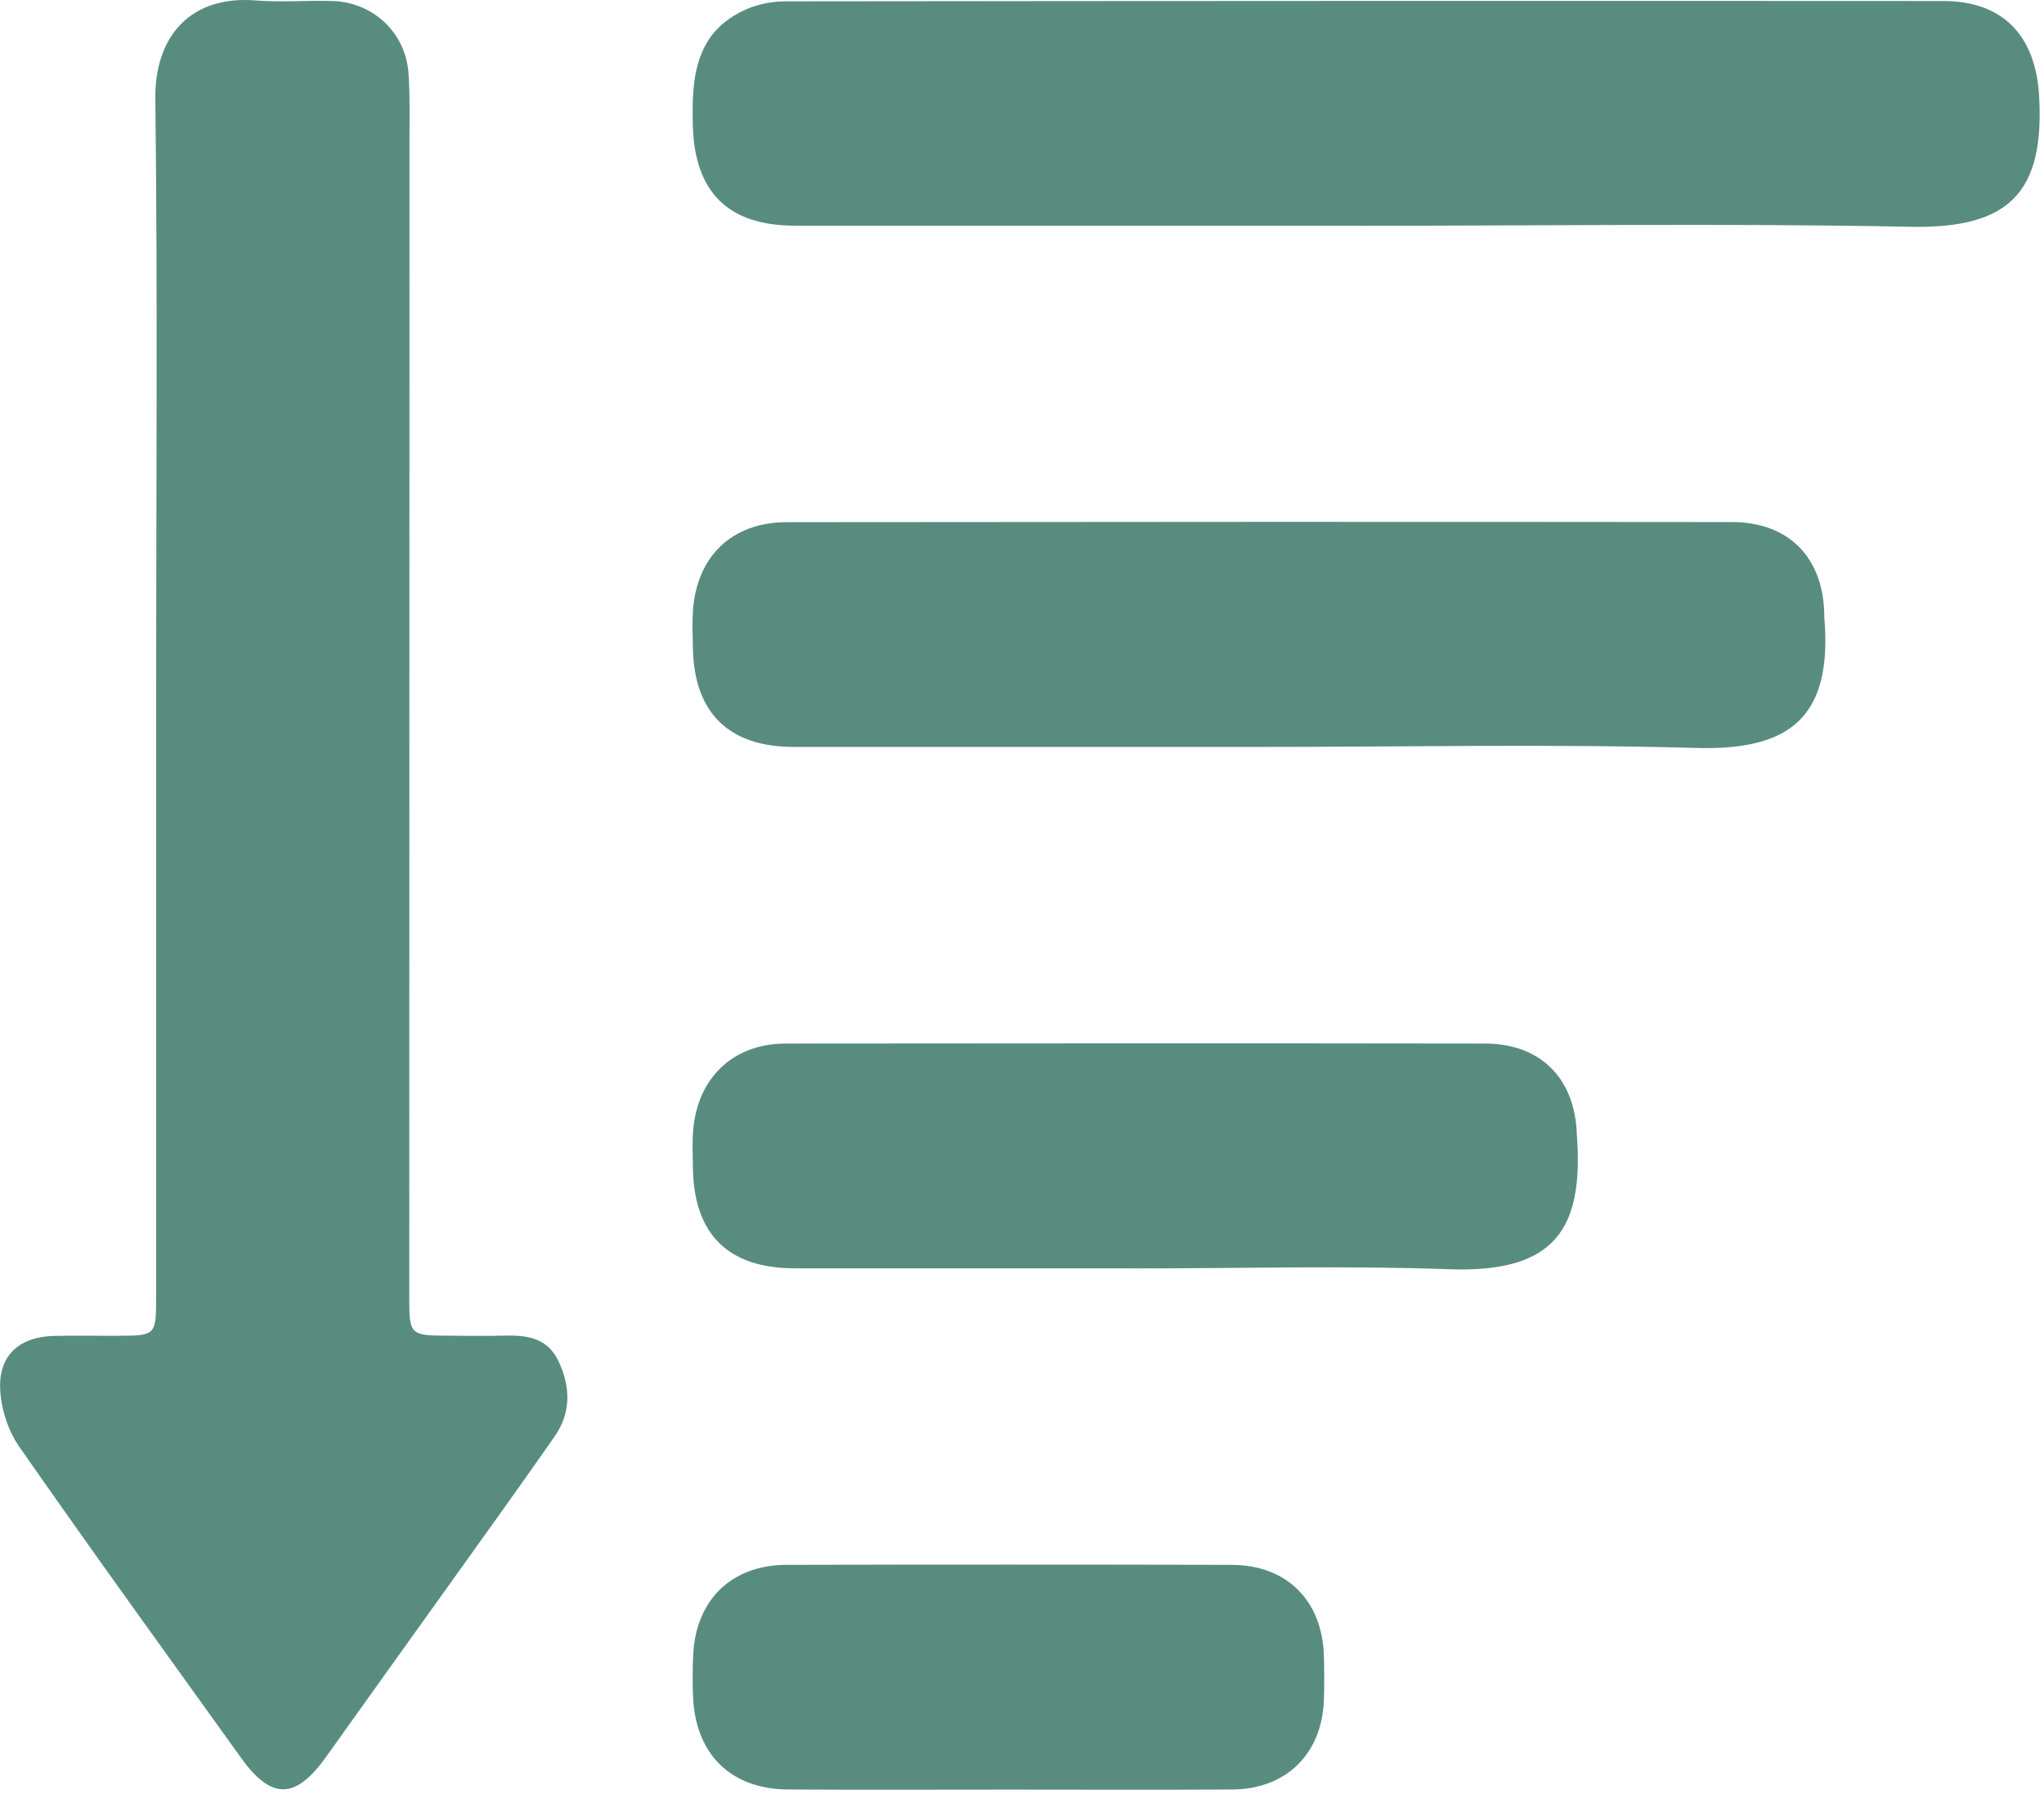 <svg width="180" height="158" fill="none" xmlns="http://www.w3.org/2000/svg"><path d="M13.75 61.12c0-17.46.14-34.92-.07-52.38-.08-5.59 3.15-9.17 8.86-8.7 2.23.18 4.49-.02 6.73.05 3.63.11 6.47 2.81 6.71 6.42.13 1.99.08 3.99.08 5.98 0 33.92-.01 67.84-.02 101.76 0 3.26.08 3.35 3.33 3.36 1.58 0 3.16.04 4.74 0 2.07-.06 4.04.04 5.08 2.26 1.07 2.27 1.1 4.54-.35 6.62-3.33 4.77-6.73 9.48-10.11 14.21-3.33 4.66-6.68 9.31-10 13.98-2.69 3.78-4.82 3.84-7.49.12-6.54-9.11-13.12-18.19-19.53-27.39-1.02-1.46-1.66-3.47-1.7-5.25-.07-2.93 1.82-4.47 4.77-4.53 1.83-.04 3.66 0 5.49-.01 3.46-.01 3.47-.02 3.48-3.38V61.11v.01zm106.36-41.25H70c-5.89 0-8.84-2.96-8.99-8.85-.11-4.25.21-8.27 4.8-10.24 1.03-.44 2.23-.66 3.36-.66C103.16.08 137.15.07 171.14.09c5.29 0 8.13 3.1 8.43 8.36.49 8.57-2.69 11.69-11.34 11.52-16.03-.32-32.08-.09-48.12-.09v-.01zm-9.331 45.9h-40.88c-5.72 0-8.78-3.01-8.88-8.71-.02-1.08-.07-2.16 0-3.24.32-4.82 3.43-7.83 8.24-7.84 27.75-.03 55.51-.04 83.26-.01 5 0 8.03 3.12 8.13 8.09v.25c.75 8.78-2.93 11.78-11.24 11.55-12.87-.36-25.76-.09-38.64-.09h.01zM99.91 111.68c-9.97 0-19.95.01-29.92 0-5.88 0-8.9-3.02-8.97-8.87-.01-1.08-.07-2.16.02-3.24.36-4.65 3.52-7.68 8.15-7.68 20.53-.02 41.05-.03 61.58 0 4.77 0 7.77 2.91 8.07 7.61 0 .08 0 .17.01.25.66 8.43-1.84 12.35-11.26 12.01-9.21-.33-18.45-.07-27.67-.07l-.01-.01zm-11.07 45.9c-6.48 0-12.96.03-19.44-.01-5.06-.03-8.17-3.11-8.37-8.21-.05-1.24-.05-2.49.02-3.74.27-4.8 3.41-7.82 8.22-7.83 13.05-.03 26.09-.03 39.139 0 4.92 0 8.05 3.14 8.18 8.08.03 1.24.04 2.49 0 3.74-.13 4.77-3.29 7.93-8.05 7.96-6.56.04-13.13.01-19.69.01h-.01z" fill="#588C7F"/></svg>
